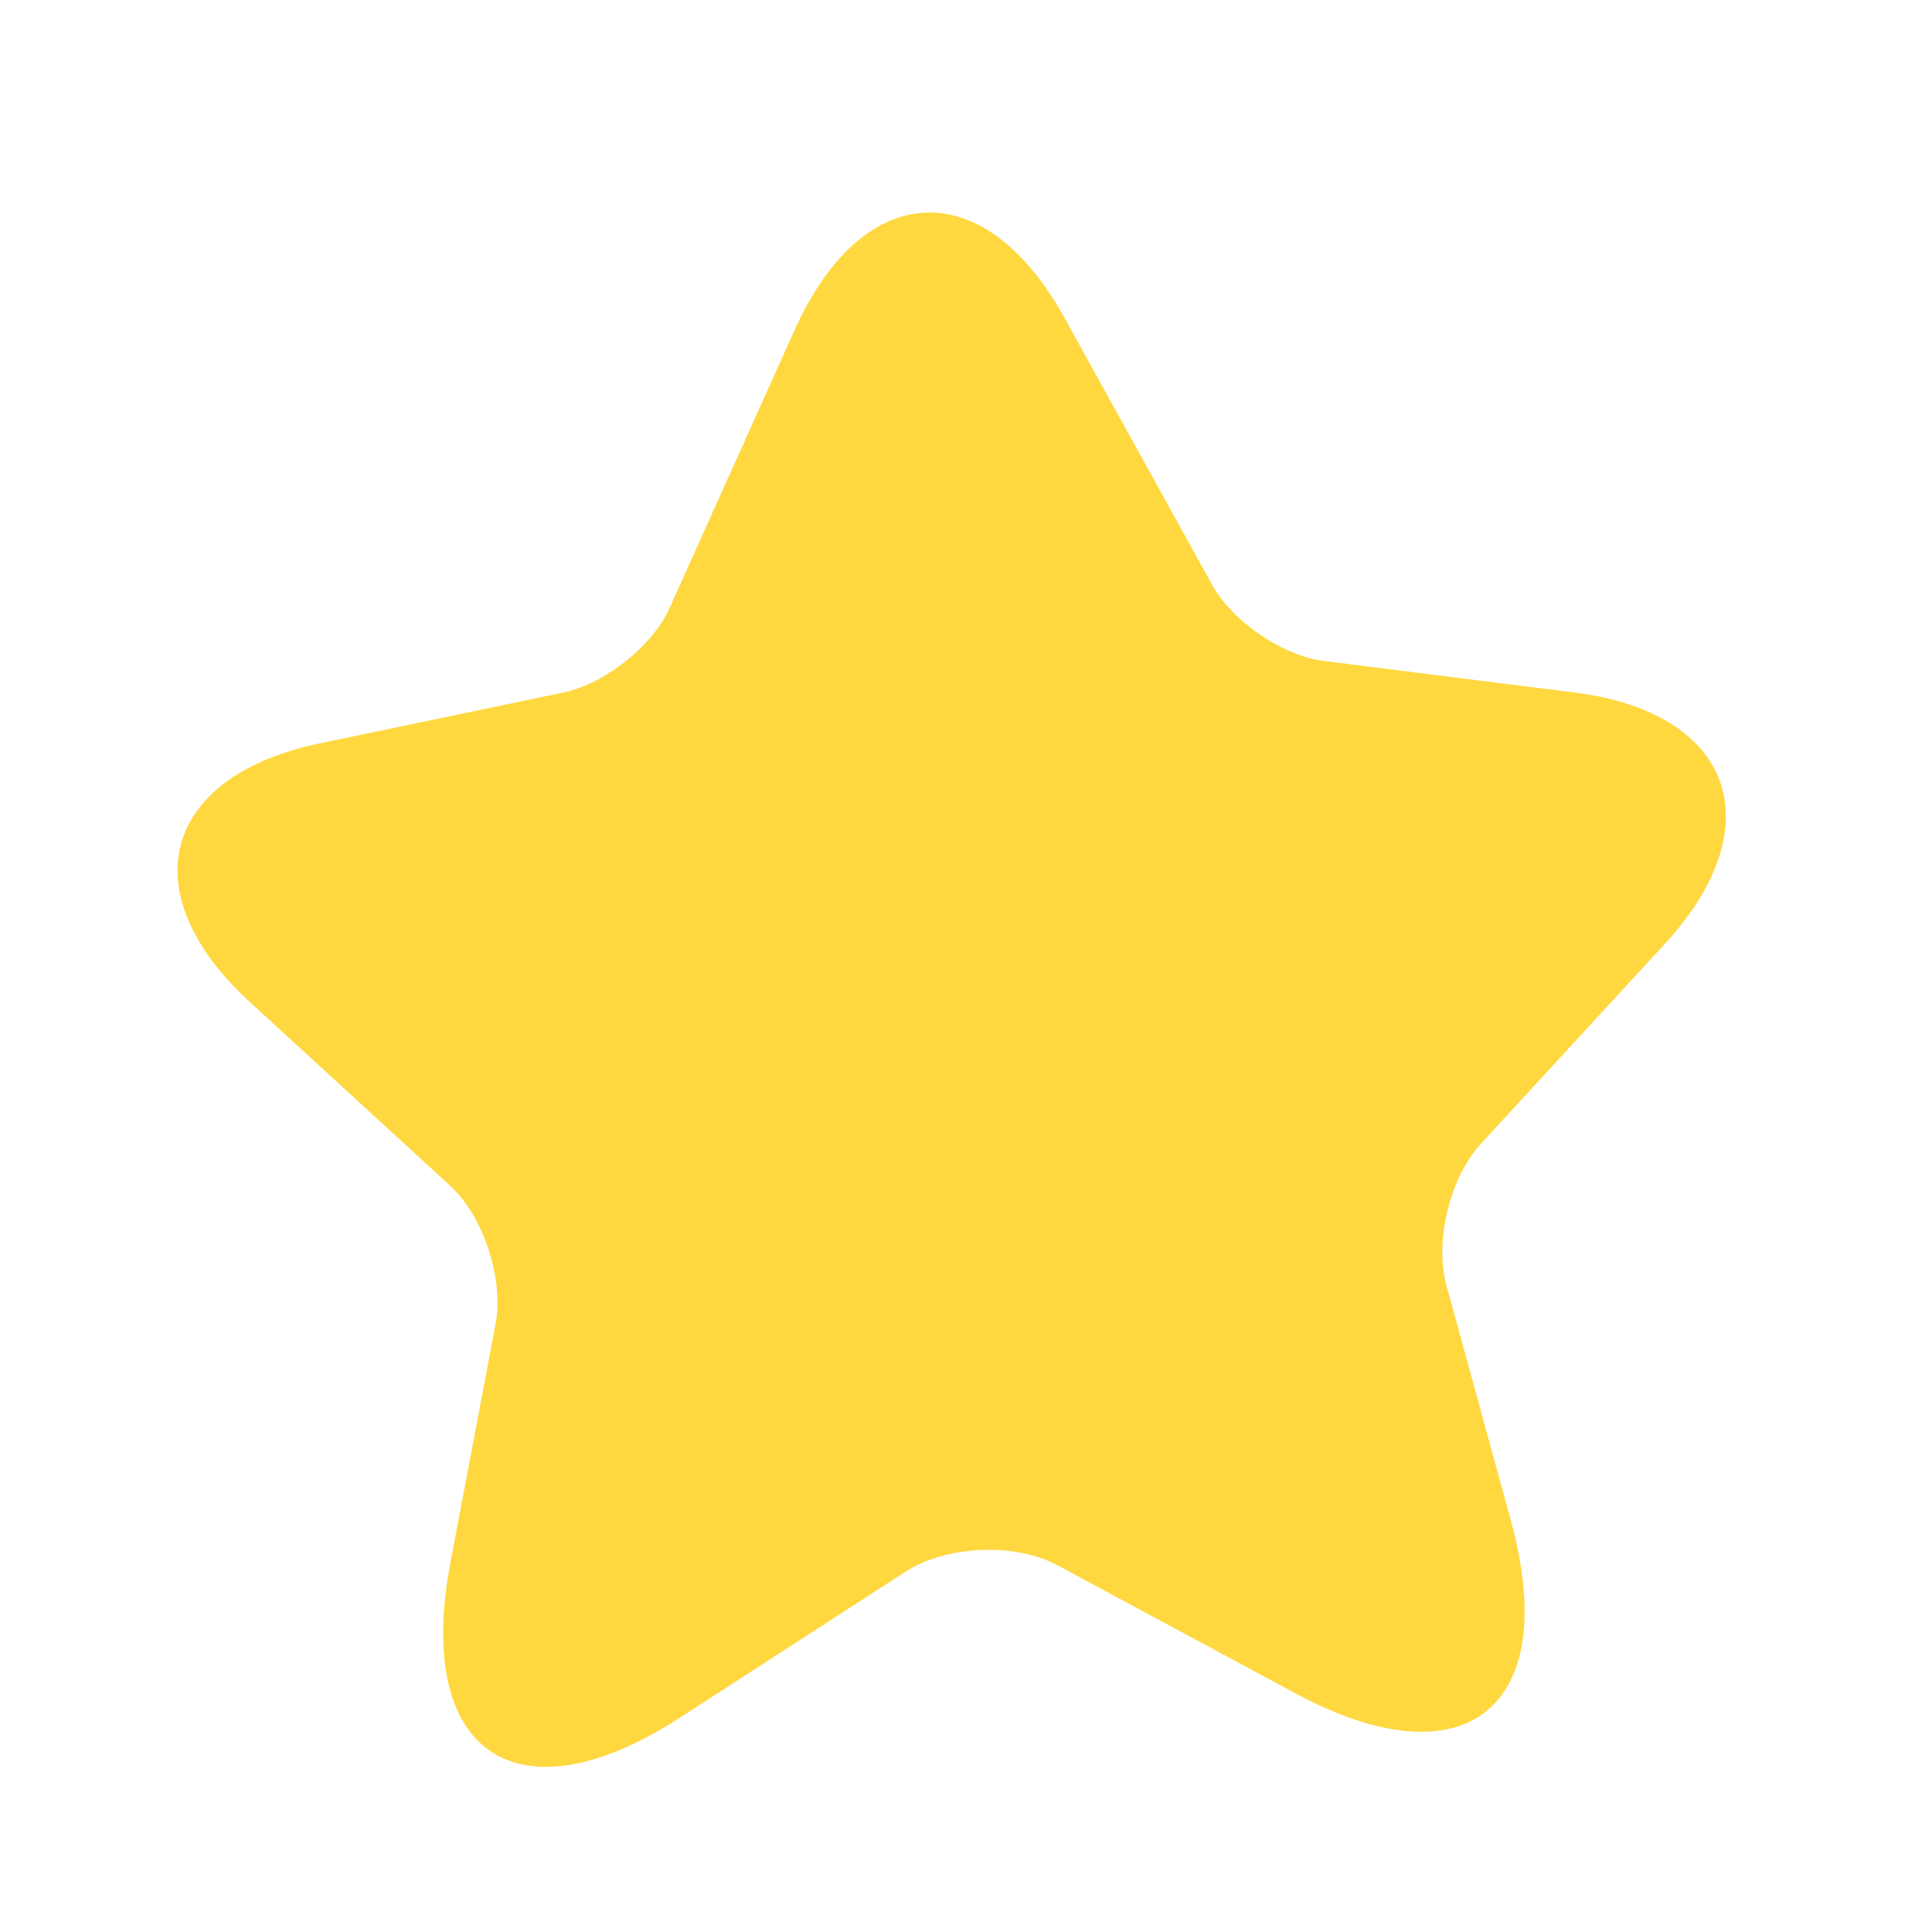 <svg width="16" height="16" viewBox="0 0 16 16" fill="none" xmlns="http://www.w3.org/2000/svg">
<path d="M8.816 2.633L10.039 4.844C10.206 5.148 10.627 5.436 10.973 5.475L13.031 5.734C14.349 5.897 14.689 6.832 13.792 7.812L12.264 9.472C12.009 9.75 11.877 10.281 11.979 10.645L12.514 12.599C12.935 14.142 12.135 14.781 10.727 14.023L8.761 12.965C8.403 12.771 7.834 12.799 7.498 13.017L5.626 14.228C4.286 15.094 3.434 14.524 3.728 12.953L4.104 10.965C4.174 10.594 4.006 10.075 3.728 9.82L2.059 8.289C1.085 7.389 1.347 6.429 2.645 6.157L4.671 5.734C5.013 5.66 5.41 5.346 5.549 5.027L6.587 2.719C7.154 1.475 8.156 1.436 8.816 2.633Z" fill="#FFD840"/>
</svg>
